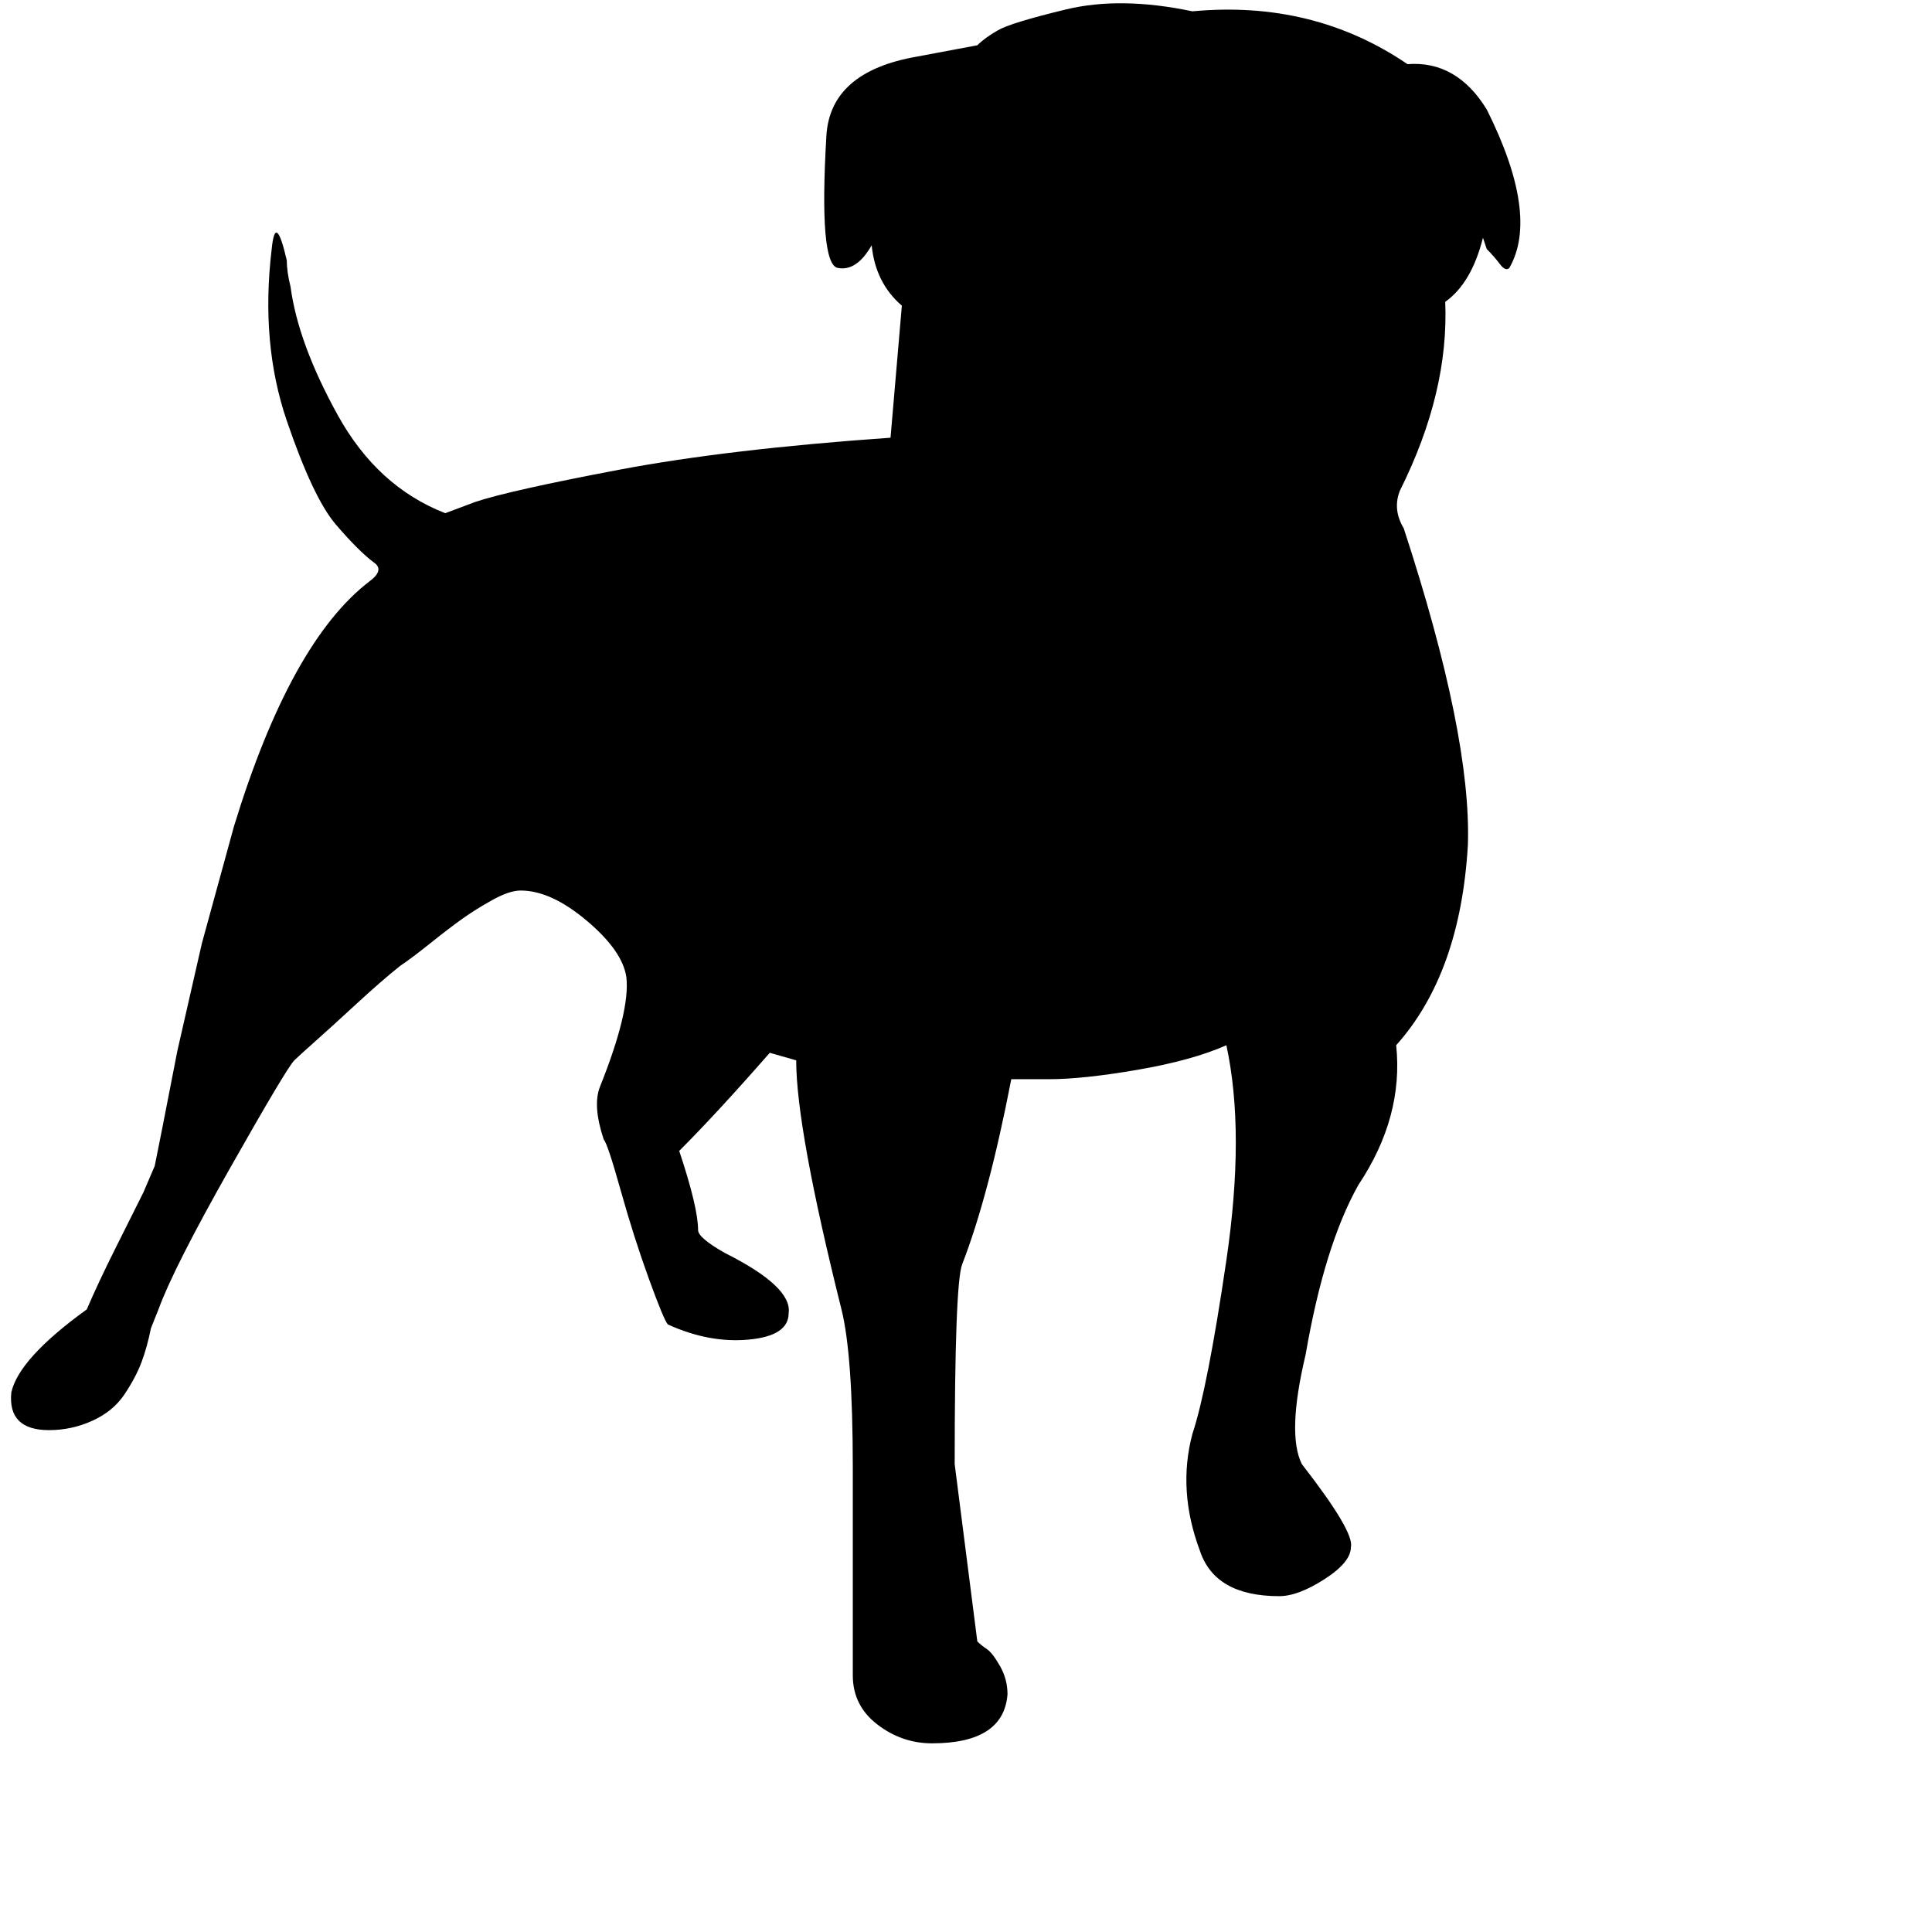 <svg xmlns="http://www.w3.org/2000/svg" version="1.1" viewBox="0 0 512 512" fill="currentColor"><path fill="currentColor" d="M316 3q32-3 57 14q13-1 21 12q14 28 6 42q-1 1-2.5-1t-3.5-4l-1-3q-3 12-10 17q1 24-12 50q-2 5 1 10q18 55 17 84q-2 34-19 53q2 19-10 37q-9 16-14 45q-5 21-1 29q14 18 13 22q0 4-7 8.5t-12 4.5q-17 0-21-12q-6-16-2-31q4-12 9-46t0-57q-9 4-23.5 6.5T278 286h-10q-6 31-13 49q-2 5-2 53l6 47q1 1 2.5 2t3.5 4.5t2 7.5q-1 13-20 13q-8 0-14.5-5t-6.5-13v-55q0-30-3-42q-12-48-12-66l-7-2q-14 16-24 26q5 15 5 21q0 2 7 6q18 9 17 16q0 6-10.5 7t-21.5-4q-1-1-5-12t-7.5-23.5T160 302q-3-9-1-14q8-20 7-29q-1-7-10.5-15t-17.5-8q-3 0-7.5 2.5t-8 5t-8.5 6.5t-8 6q-5 4-11.5 10t-11 10t-5.5 5q-2 2-17 28.5T42 347l-2 5q-1 5-2.5 9t-4.5 8.5t-8.5 7T13 379q-11 0-10-10q2-9 20-22q3-7 7.5-16l7.5-15l3-7l2-10l4-20.5l6.5-28.5l8.5-31q15-49 36-65q4-3 1-5q-4-3-10-10t-13-27.5T72 66q1-10 4 3q0 3 1 7q2 15 12.5 34t28.5 26l8-3q9-3 38-8.5t72-8.5l3-35q-7-6-8-16q-4 7-9 6t-3-35q1-17 24-21l16-3q2-2 5.5-4t18-5.5T316 3"/></svg>